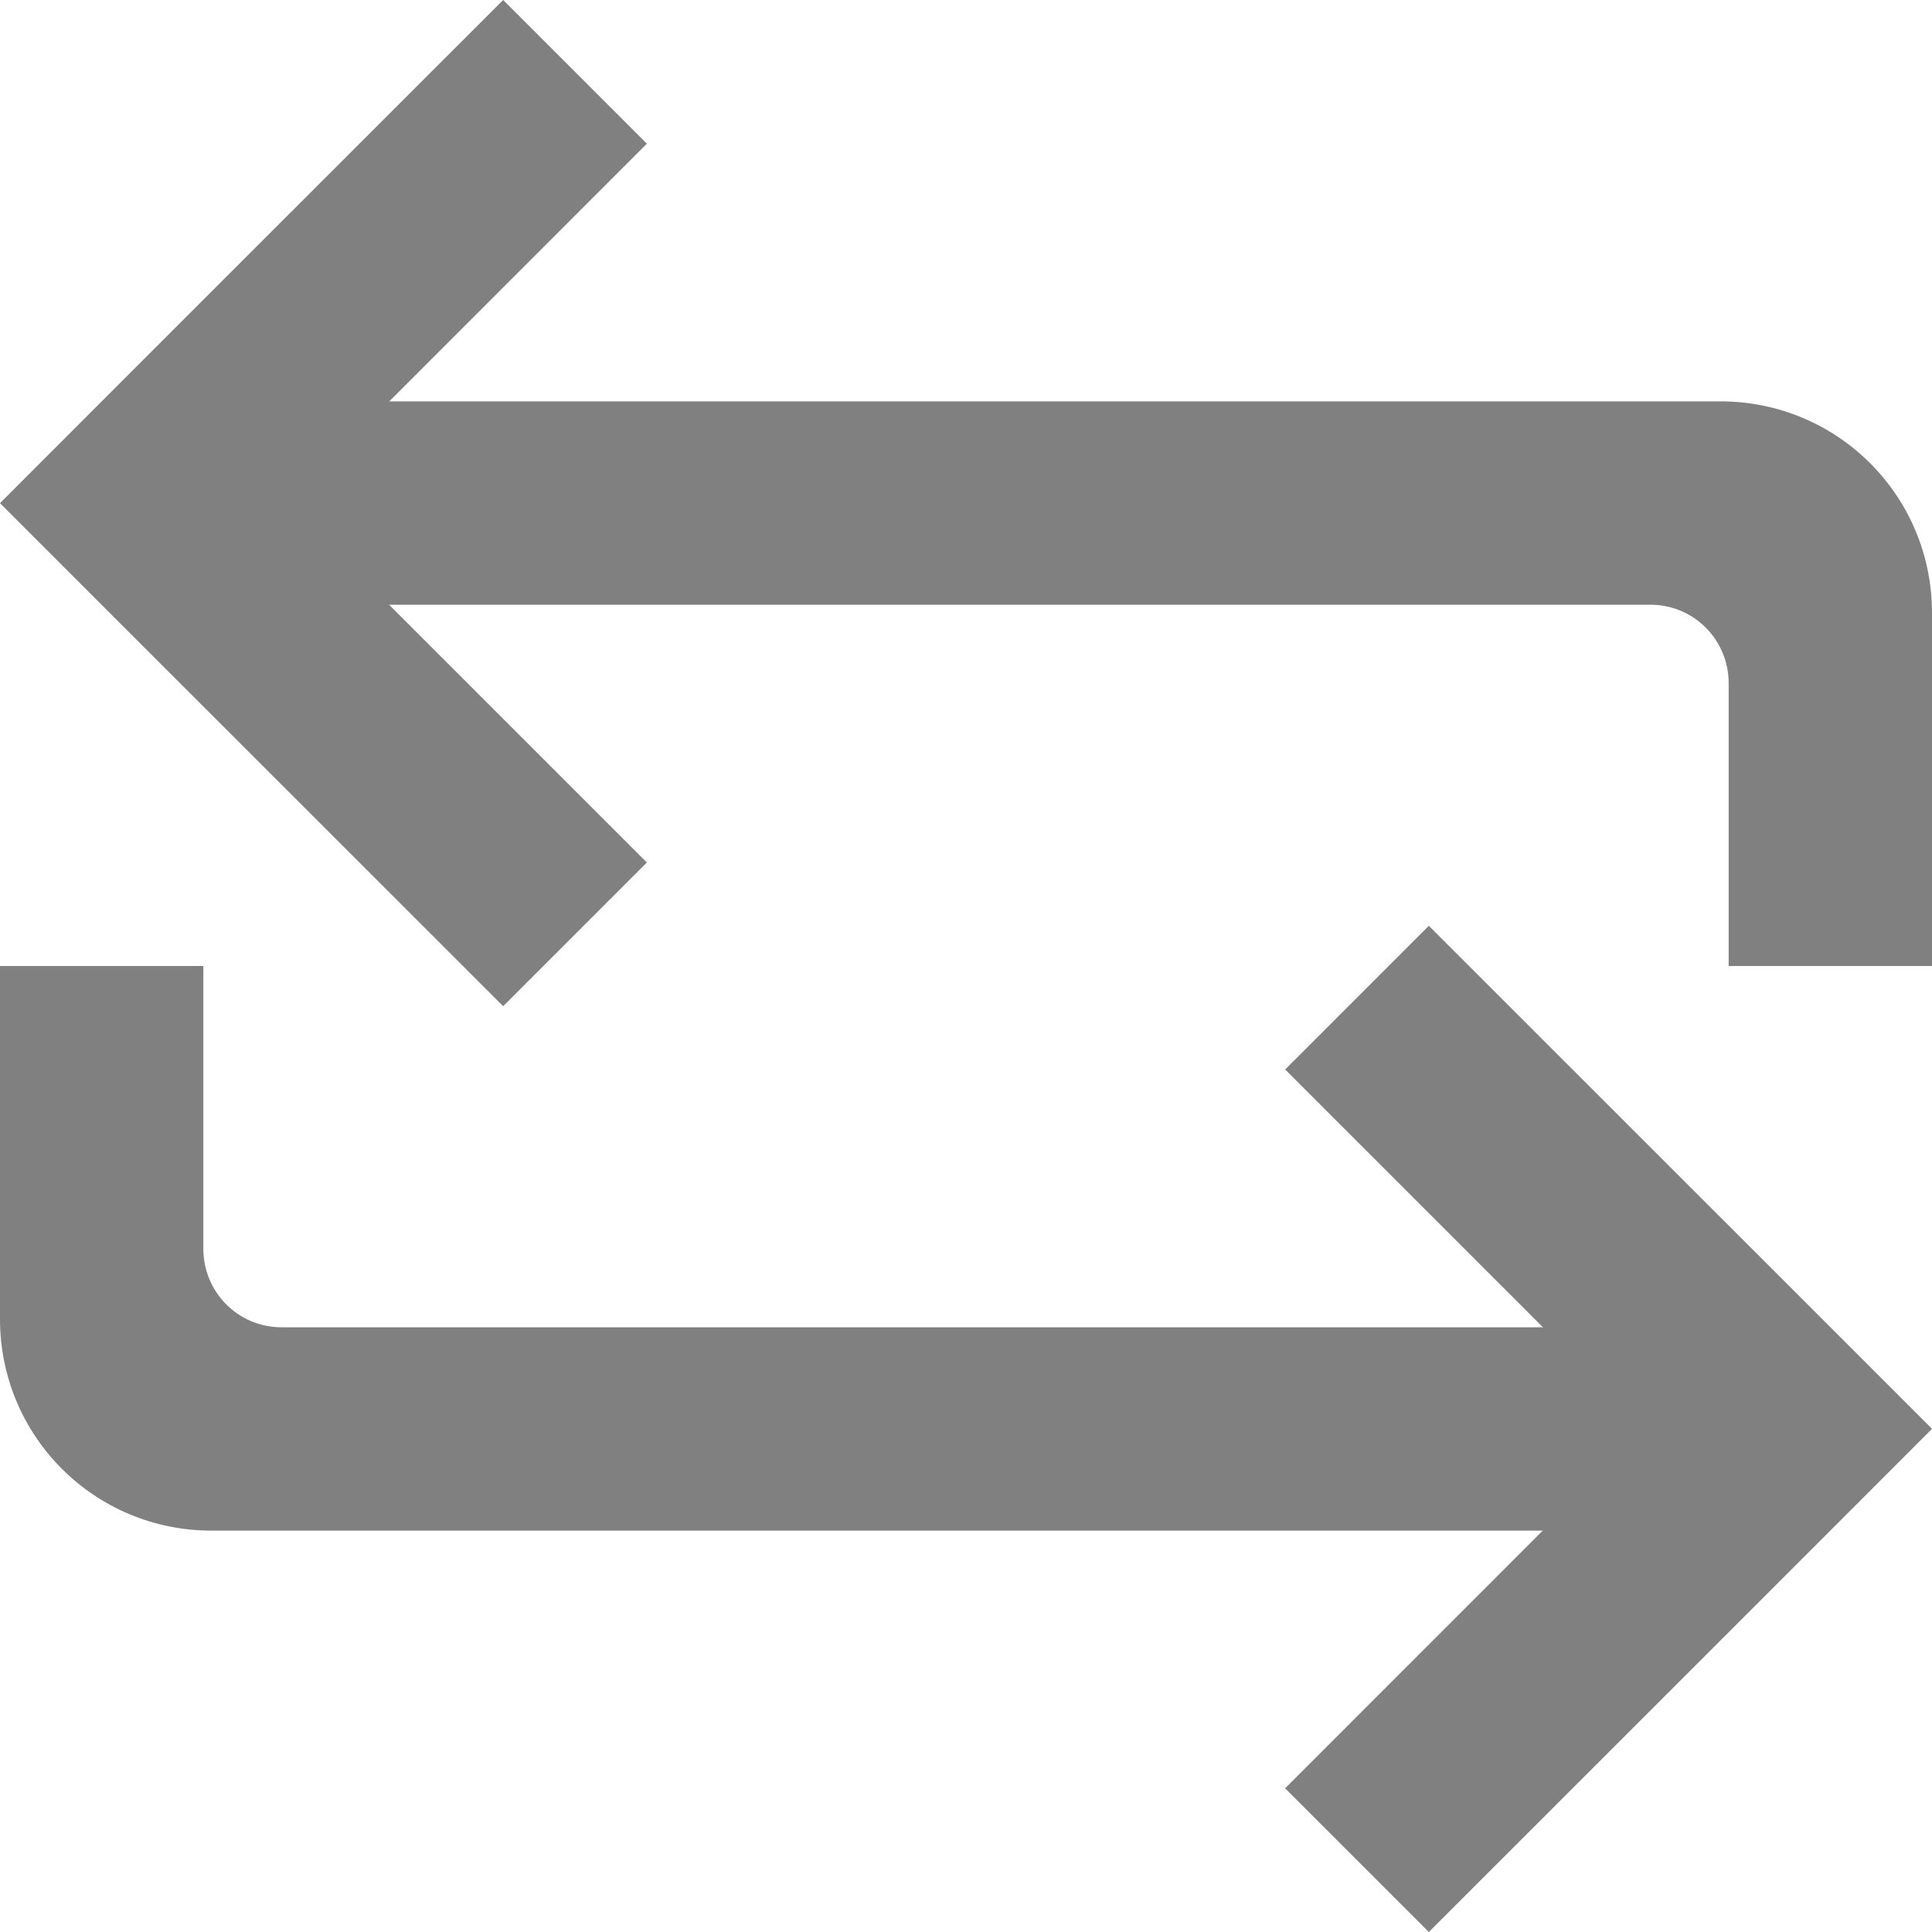 <?xml version="1.0" encoding="UTF-8" standalone="no"?>
<svg
   xmlns:dc="http://purl.org/dc/elements/1.1/"
   xmlns:cc="http://creativecommons.org/ns#"
   xmlns:rdf="http://www.w3.org/1999/02/22-rdf-syntax-ns#"
   xmlns:svg="http://www.w3.org/2000/svg"
   xmlns="http://www.w3.org/2000/svg"
   xmlns:sodipodi="http://sodipodi.sourceforge.net/DTD/sodipodi-0.dtd"
   xmlns:inkscape="http://www.inkscape.org/namespaces/inkscape"
   height="16"
   width="16"
   version="1.1"
   id="svg8"
   sodipodi:docname="mail-send-receive-symbolic.svg"
   inkscape:version="0.92.3 (2405546, 2018-03-11)">
  <defs
     id="defs12" />
  <sodipodi:namedview
     pagecolor="#ffffff"
     bordercolor="#666666"
     borderopacity="1"
     objecttolerance="10"
     gridtolerance="10"
     guidetolerance="10"
     inkscape:pageopacity="0"
     inkscape:pageshadow="2"
     inkscape:window-width="2800"
     inkscape:window-height="1539"
     id="namedview10"
     showgrid="false"
     inkscape:zoom="20.85965"
     inkscape:cx="-3.1925059"
     inkscape:cy="8.3406846"
     inkscape:window-x="0"
     inkscape:window-y="27"
     inkscape:window-maximized="0"
     inkscape:current-layer="svg8" />
  <path
     style="opacity:1;fill:#808080;fill-opacity:1;stroke:none;stroke-width:0.892;stroke-linecap:butt;stroke-linejoin:bevel;stroke-miterlimit:4;stroke-dasharray:none;stroke-opacity:1;paint-order:fill markers stroke"
     d="M 11.833,16 10.643,14.81 13.619,11.833 10.643,8.857 11.833,7.667 14.81,10.643 16,11.833 14.81,13.024 Z"
     id="rect816-3-7-5"
     inkscape:connector-curvature="0" />
  <path
     style="opacity:1;fill:#808080;fill-opacity:1;stroke:none;stroke-width:1.592;stroke-linecap:butt;stroke-linejoin:bevel;stroke-miterlimit:4;stroke-dasharray:none;stroke-opacity:1;paint-order:fill markers stroke"
     d="M 0 8 L 0 10.924 C -1.4802974e-16 11.894 0.782 12.676 1.752 12.676 L 13.248 12.676 C 14.195 12.676 14.958 11.93 14.994 10.992 L 2.332 10.992 C 1.972 10.992 1.684 10.701 1.684 10.342 L 1.684 8 L 0 8 z "
     id="rect849-3" />
  <path
     style="opacity:1;fill:#808080;fill-opacity:1;stroke:none;stroke-width:0.892;stroke-linecap:butt;stroke-linejoin:bevel;stroke-miterlimit:4;stroke-dasharray:none;stroke-opacity:1;paint-order:fill markers stroke"
     d="M 4.167,0 5.357,1.19 2.381,4.167 5.357,7.143 4.167,8.333 1.19,5.357 0,4.167 1.19,2.976 Z"
     id="rect816-3-7-5-6"
     inkscape:connector-curvature="0" />
  <path
     style="opacity:1;fill:#808080;fill-opacity:1;stroke:none;stroke-width:1.592;stroke-linecap:butt;stroke-linejoin:bevel;stroke-miterlimit:4;stroke-dasharray:none;stroke-opacity:1;paint-order:fill markers stroke"
     d="M 2.752 3.324 C 1.805 3.324 1.042 4.07 1.006 5.008 L 13.668 5.008 C 14.028 5.008 14.316 5.299 14.316 5.658 L 14.316 8 L 16 8 L 16 5.076 C 16 4.106 15.218 3.324 14.248 3.324 L 2.752 3.324 z "
     id="rect849-3-7" />
</svg>

